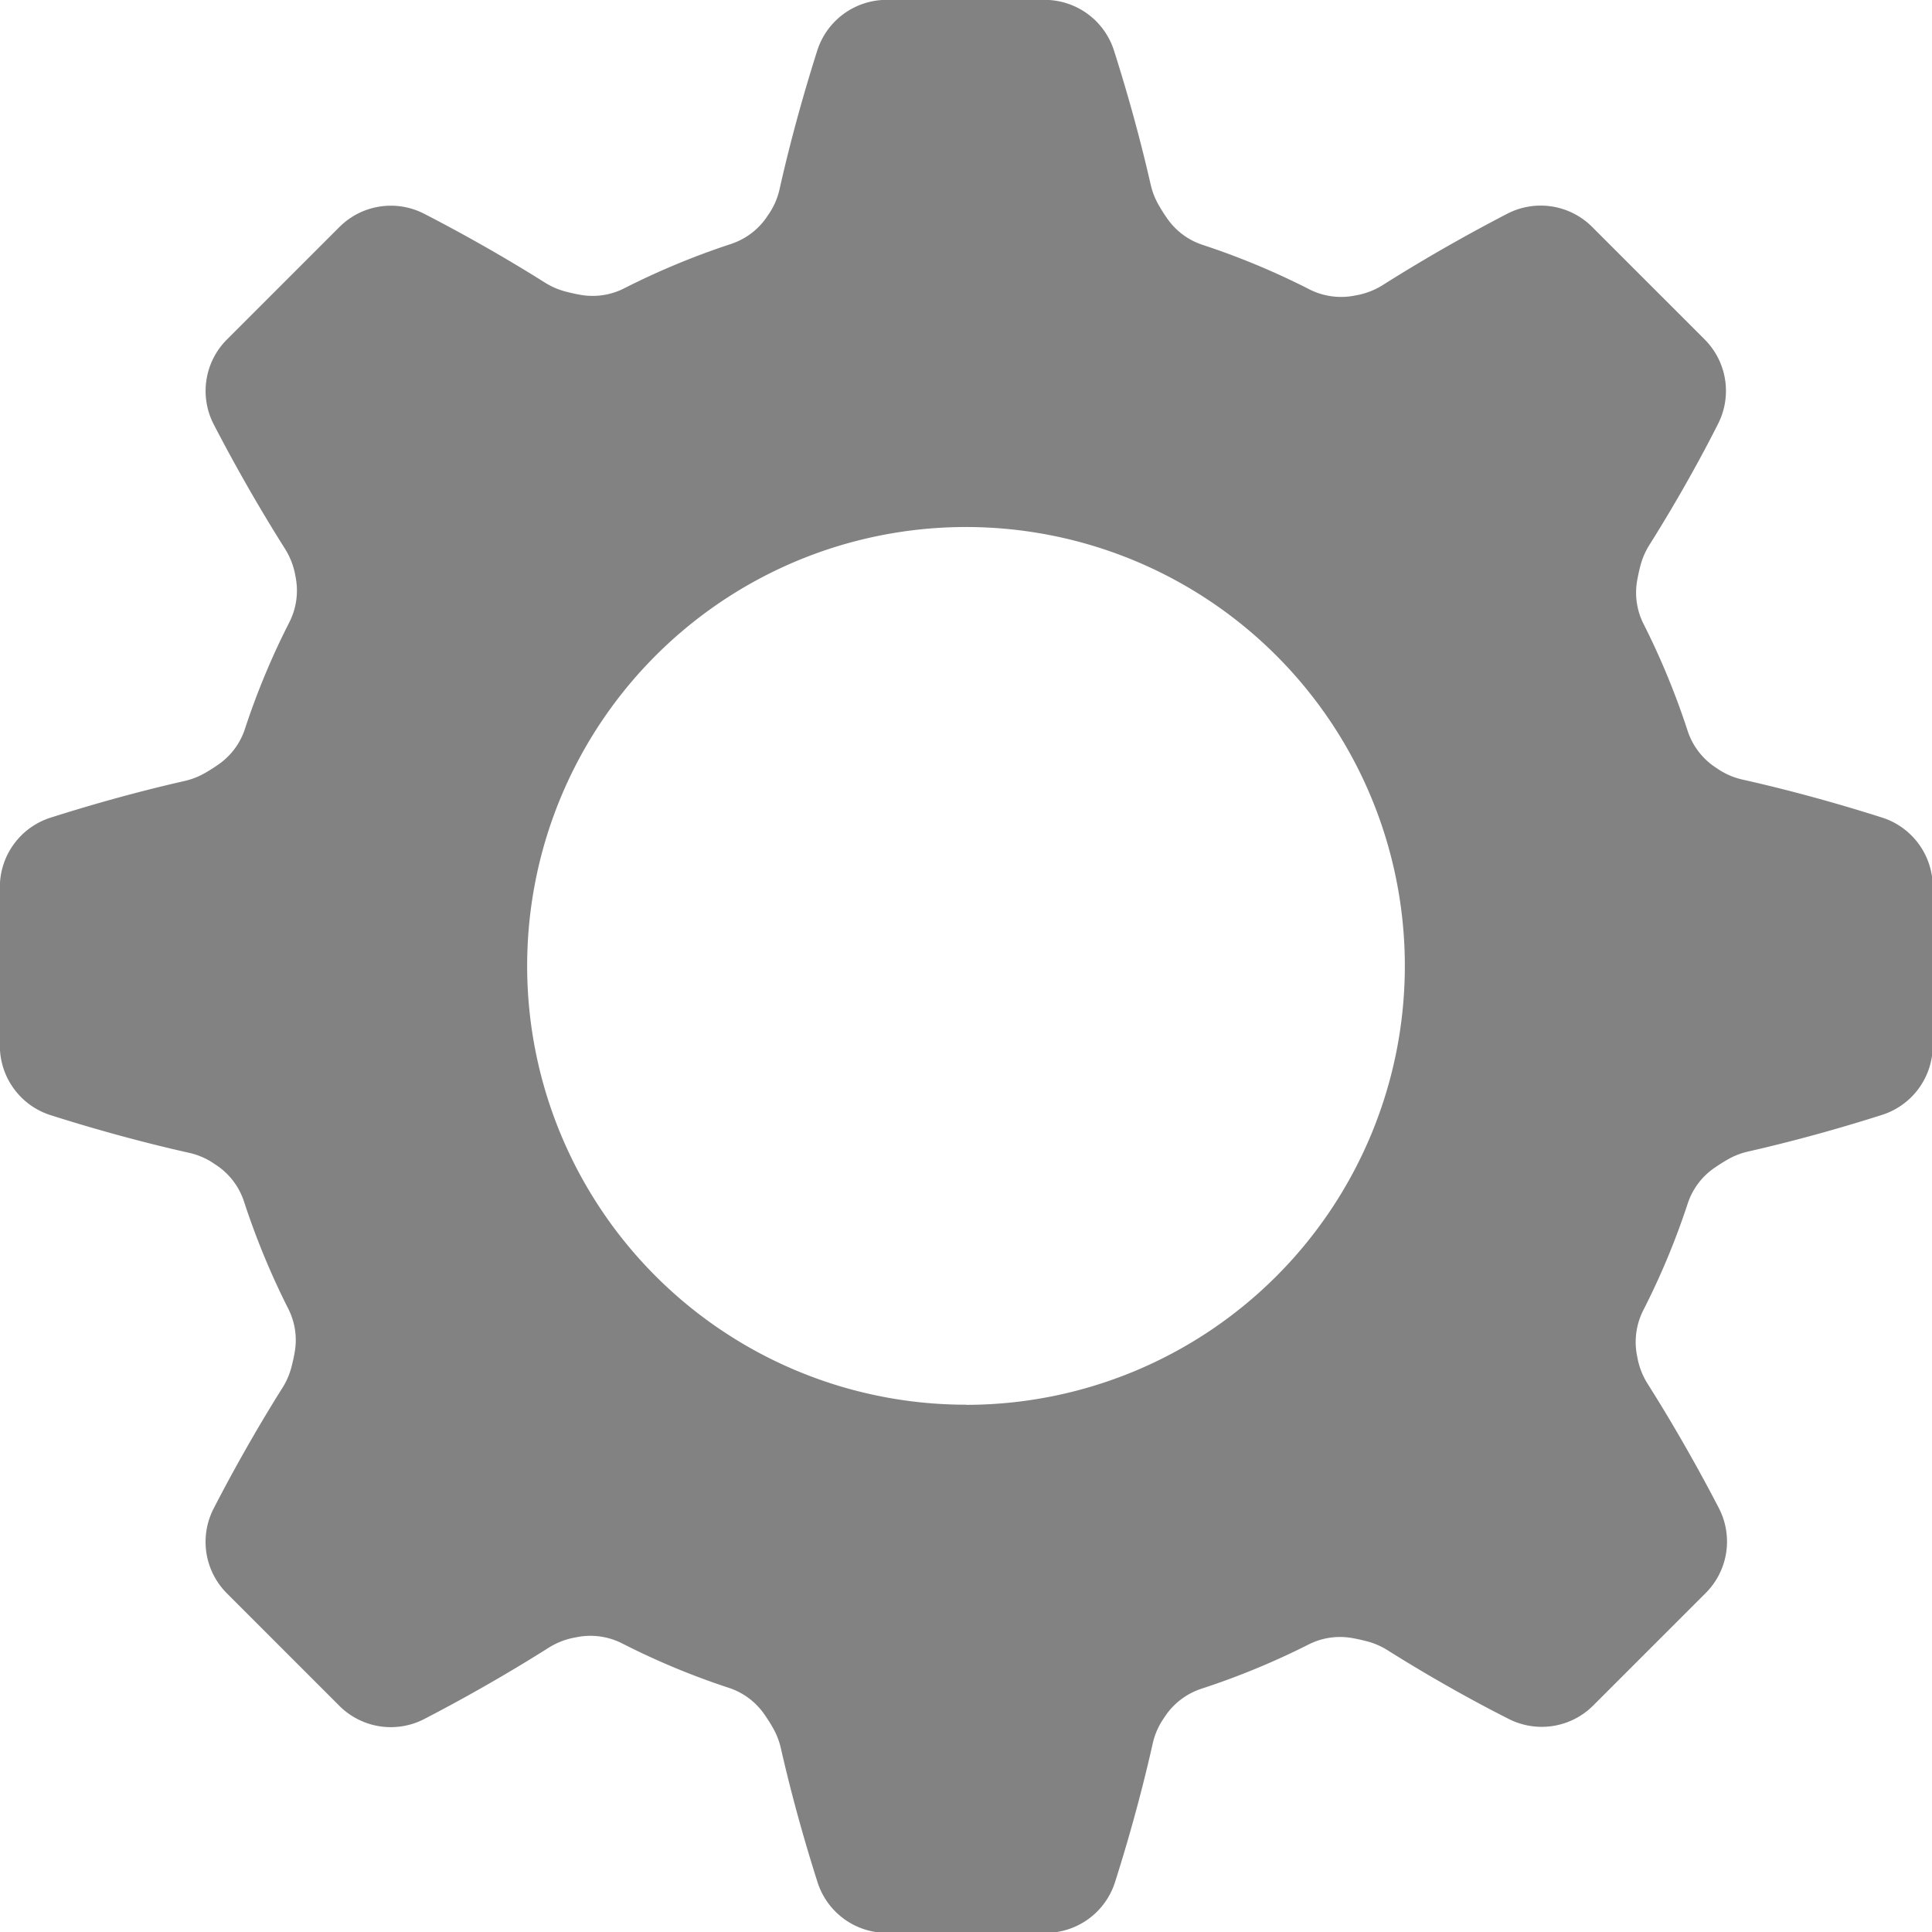 <svg xmlns="http://www.w3.org/2000/svg" viewBox="0 0 282.86 282.86"><defs><style>.a{fill:rgb(130,130,130);}</style></defs><path class="a" d="M384,228.23c-5-1.59-12.15-3.69-20.25-5.51a10.52,10.52,0,0,1-3.57-1.5l-.77-.52a10.25,10.25,0,0,1-3.77-5.17A111.39,111.39,0,0,0,349.24,200a10.17,10.17,0,0,1-1-6.3c.13-.77.3-1.54.5-2.31a10.81,10.81,0,0,1,1.33-3.06c4.27-6.79,7.71-13.09,10-17.63a10.66,10.66,0,0,0-1.92-12.43l-2.74-2.74-11-11-2.73-2.73a10.65,10.65,0,0,0-12.41-1.95c-4.66,2.41-11.2,6-18.21,10.43a10.91,10.91,0,0,1-3.59,1.46l-.91.17a10.27,10.27,0,0,1-6.33-1,109.69,109.69,0,0,0-15.56-6.48,10.17,10.17,0,0,1-5.14-3.77c-.45-.64-.88-1.3-1.28-2a10.78,10.78,0,0,1-1.22-3.1c-1.78-7.82-3.81-14.72-5.36-19.58a10.66,10.66,0,0,0-10.15-7.43H238.38a10.66,10.66,0,0,0-10.15,7.4c-1.59,5-3.69,12.15-5.51,20.25a10.52,10.52,0,0,1-1.5,3.57l-.52.77a10.25,10.25,0,0,1-5.17,3.77A111.39,111.39,0,0,0,200,150.76a10.17,10.17,0,0,1-6.3,1c-.77-.13-1.54-.3-2.31-.5a10.81,10.81,0,0,1-3.06-1.33c-6.79-4.27-13.09-7.71-17.63-10.05a10.66,10.66,0,0,0-12.43,1.92l-2.74,2.74-11,11-2.73,2.73a10.65,10.65,0,0,0-1.95,12.41c2.41,4.66,6,11.2,10.43,18.21a10.91,10.91,0,0,1,1.46,3.59c.06.31.12.61.17.91a10.27,10.27,0,0,1-1,6.33,109.33,109.33,0,0,0-6.48,15.57,10.19,10.19,0,0,1-3.77,5.13c-.64.45-1.3.88-2,1.28a10.78,10.78,0,0,1-3.1,1.22c-7.82,1.78-14.72,3.81-19.58,5.36a10.66,10.66,0,0,0-7.43,10.15v23.25a10.66,10.66,0,0,0,7.4,10.15c5,1.59,12.15,3.69,20.25,5.51a10.52,10.52,0,0,1,3.57,1.5l.77.52a10.25,10.25,0,0,1,3.77,5.17,111.39,111.39,0,0,0,6.43,15.58,10.17,10.17,0,0,1,1,6.3c-.13.77-.3,1.54-.5,2.31a10.81,10.81,0,0,1-1.33,3.06c-4.27,6.79-7.71,13.09-10.05,17.63a10.66,10.66,0,0,0,1.92,12.43l2.74,2.74,11,11,2.73,2.73a10.65,10.65,0,0,0,12.41,1.95c4.66-2.41,11.2-6,18.21-10.43a10.91,10.91,0,0,1,3.59-1.46l.91-.17a10.27,10.27,0,0,1,6.33,1,109.33,109.33,0,0,0,15.57,6.48,10.19,10.19,0,0,1,5.13,3.77c.45.64.88,1.3,1.28,2a10.78,10.78,0,0,1,1.22,3.1c1.78,7.82,3.81,14.72,5.36,19.58a10.66,10.66,0,0,0,10.15,7.43h23.25a10.66,10.66,0,0,0,10.15-7.4c1.59-5,3.69-12.15,5.51-20.25a10.52,10.52,0,0,1,1.5-3.57l.52-.77a10.25,10.25,0,0,1,5.17-3.77,111.39,111.39,0,0,0,15.58-6.43,10.17,10.17,0,0,1,6.3-1c.77.13,1.54.3,2.31.5a10.81,10.81,0,0,1,3.06,1.33c6.79,4.27,13.09,7.71,17.63,10a10.66,10.66,0,0,0,12.43-1.92l2.74-2.74,11-11,2.73-2.73a10.65,10.65,0,0,0,1.95-12.41c-2.41-4.66-6-11.2-10.43-18.21a10.91,10.91,0,0,1-1.46-3.59c-.06-.31-.12-.61-.17-.91a10.27,10.27,0,0,1,1-6.33,109.33,109.33,0,0,0,6.48-15.57,10.19,10.19,0,0,1,3.77-5.13c.64-.45,1.3-.88,2-1.28a10.78,10.78,0,0,1,3.1-1.22c7.82-1.78,14.72-3.81,19.58-5.36a10.66,10.66,0,0,0,7.43-10.15V238.38A10.66,10.66,0,0,0,384,228.23Zm-134,86A64.25,64.25,0,1,1,314.25,250,64.26,64.26,0,0,1,250,314.25Z" transform="translate(-108.57 -108.57)"/></svg>